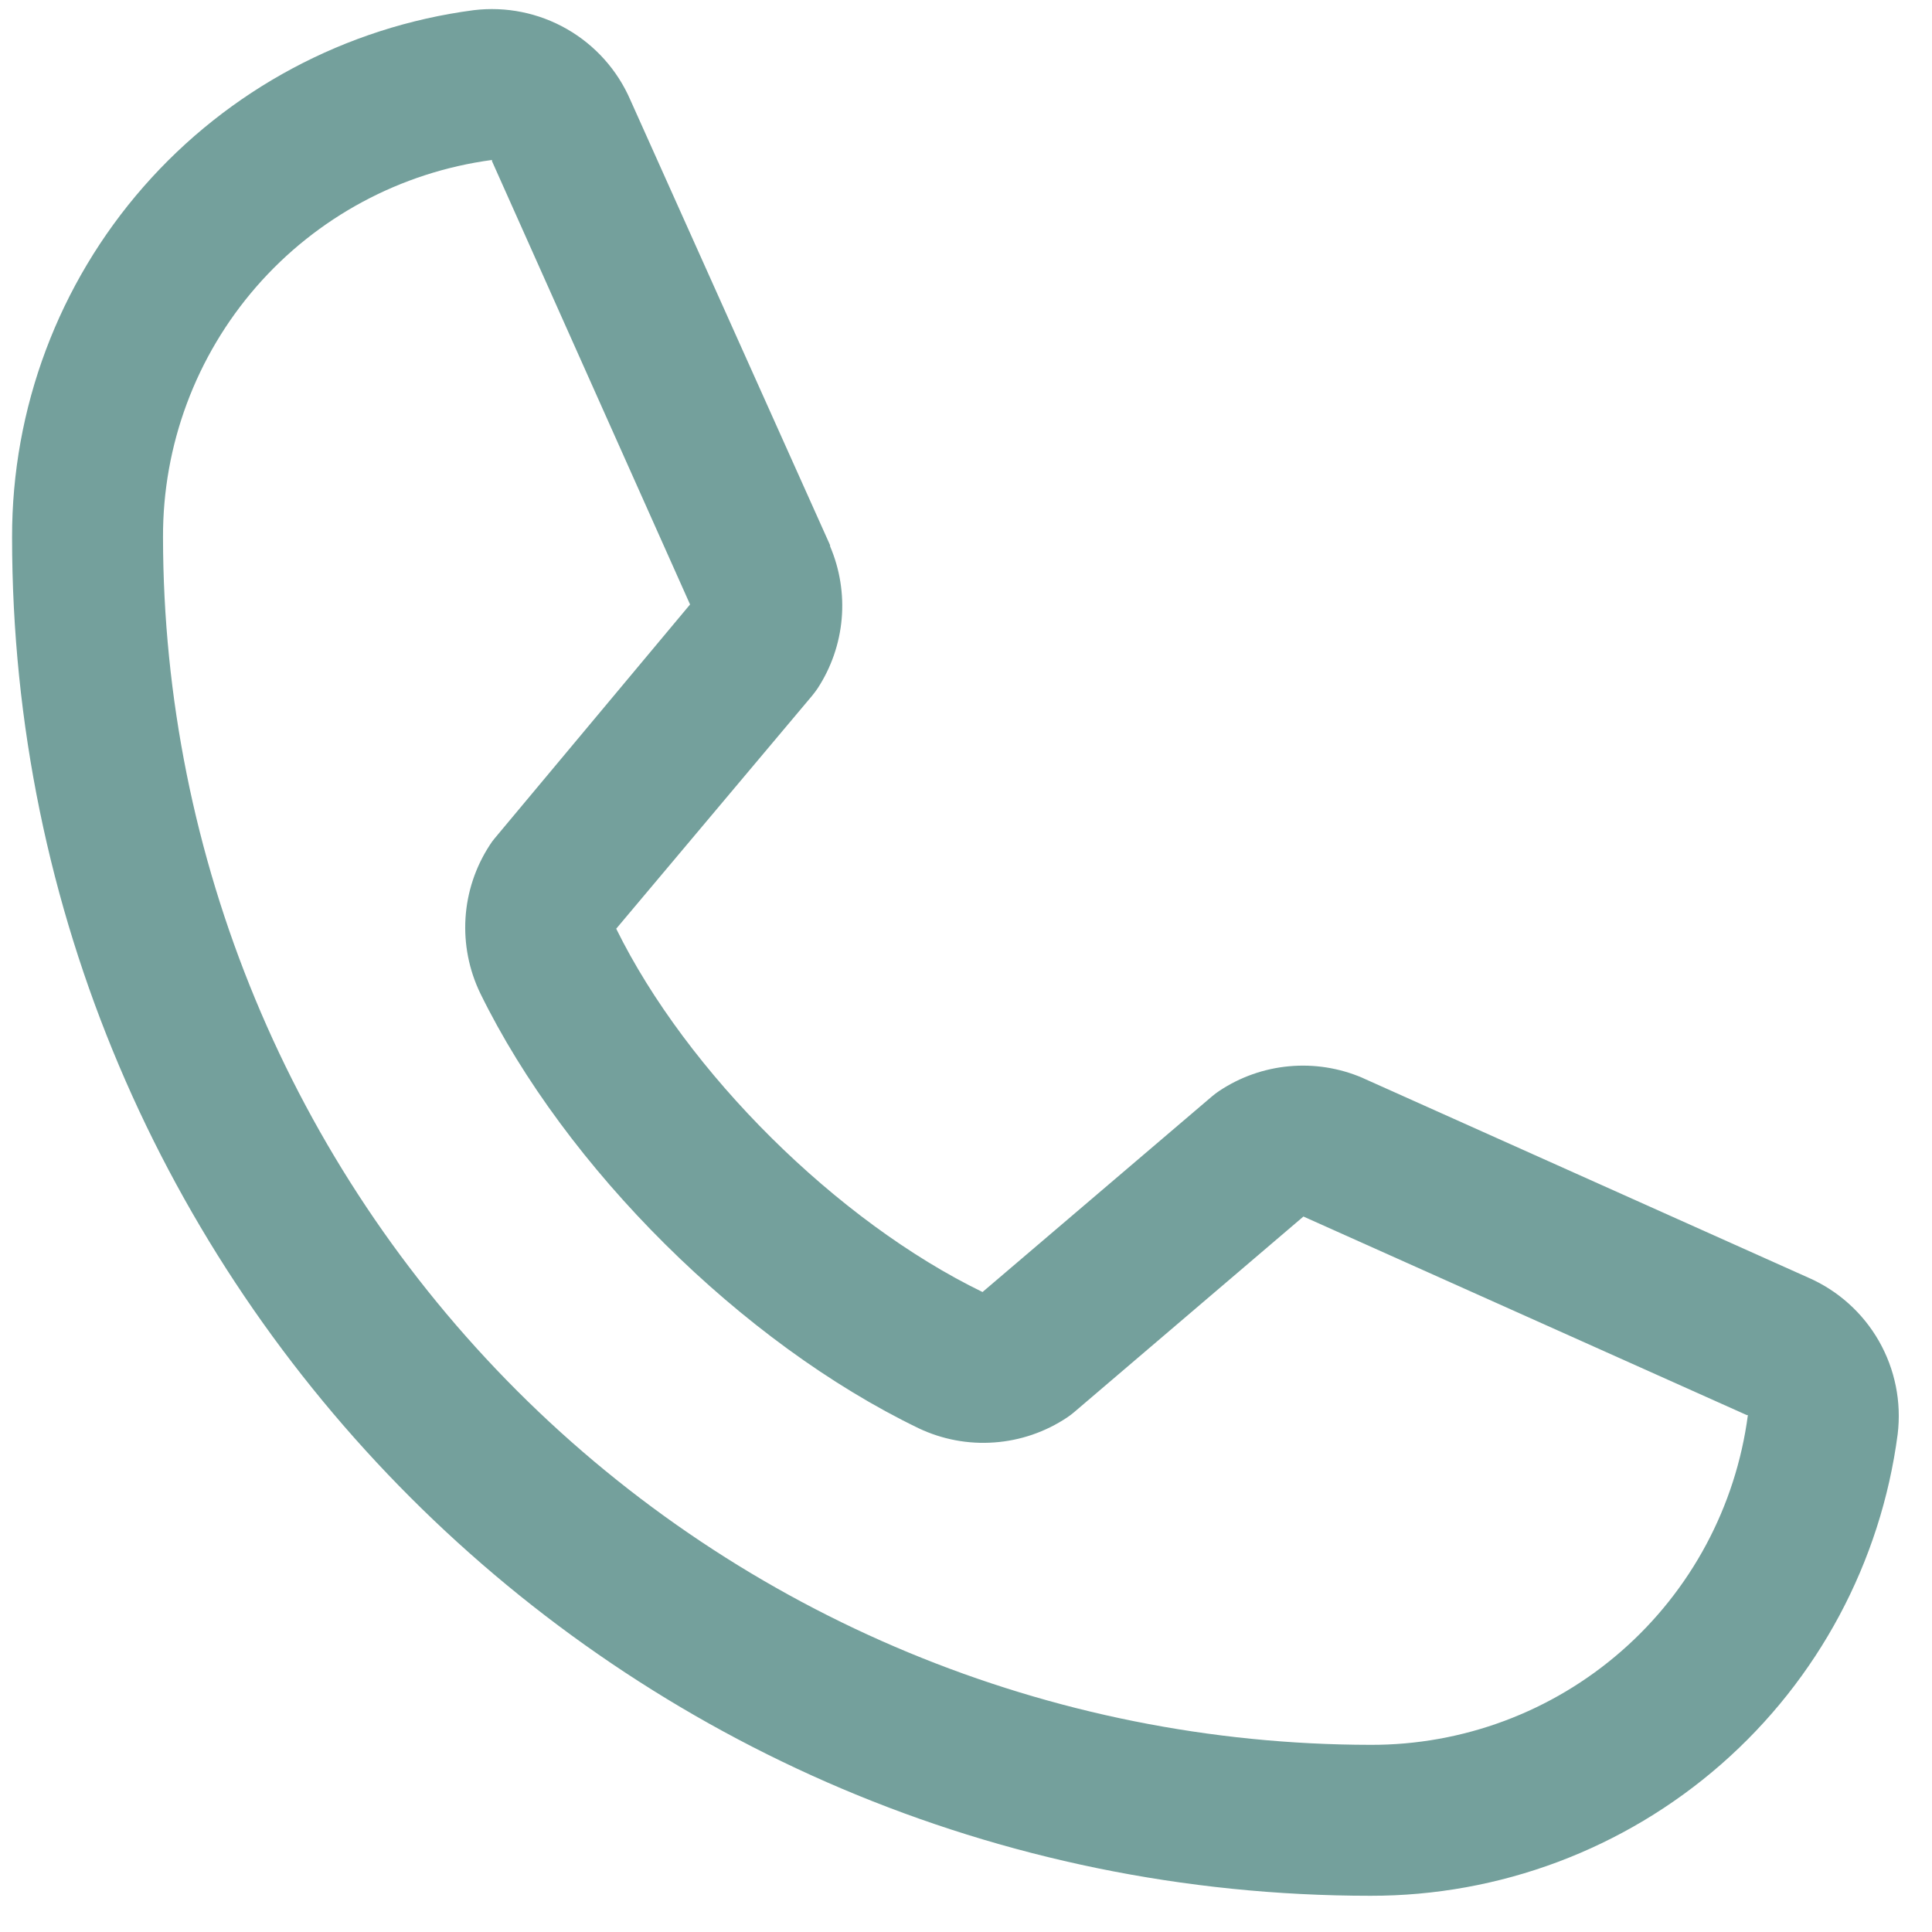 <svg width="40" height="40" viewBox="0 0 40 40" fill="none" xmlns="http://www.w3.org/2000/svg">
<path d="M37.432 26.449L28.23 22.326L28.205 22.314C27.727 22.11 27.206 22.028 26.689 22.076C26.172 22.123 25.674 22.299 25.242 22.587C25.191 22.621 25.142 22.658 25.096 22.697L20.342 26.75C17.33 25.287 14.221 22.201 12.758 19.228L16.816 14.402C16.855 14.353 16.893 14.304 16.928 14.252C17.21 13.82 17.381 13.326 17.426 12.813C17.471 12.3 17.388 11.784 17.186 11.31V11.287L13.051 2.07C12.783 1.451 12.322 0.936 11.737 0.601C11.152 0.266 10.474 0.129 9.805 0.211C7.158 0.559 4.729 1.859 2.971 3.867C1.212 5.875 0.245 8.455 0.25 11.125C0.25 26.632 12.867 39.25 28.375 39.25C31.044 39.254 33.624 38.287 35.633 36.529C37.641 34.771 38.941 32.342 39.289 29.695C39.371 29.026 39.234 28.348 38.9 27.763C38.565 27.178 38.05 26.717 37.432 26.449ZM28.375 36.125C21.747 36.117 15.392 33.481 10.705 28.794C6.019 24.107 3.382 17.753 3.375 11.125C3.368 9.217 4.055 7.373 5.308 5.935C6.561 4.497 8.295 3.565 10.186 3.312C10.185 3.32 10.185 3.328 10.186 3.336L14.287 12.515L10.25 17.347C10.209 17.394 10.172 17.445 10.139 17.498C9.845 17.949 9.672 18.468 9.638 19.005C9.604 19.542 9.709 20.079 9.943 20.564C11.713 24.183 15.359 27.802 19.018 29.57C19.506 29.802 20.046 29.904 20.585 29.864C21.124 29.826 21.644 29.647 22.094 29.347C22.144 29.314 22.192 29.277 22.238 29.238L26.986 25.187L36.166 29.298H36.188C35.938 31.192 35.007 32.929 33.569 34.185C32.131 35.442 30.285 36.131 28.375 36.125Z" fill="#74A09C"/>
</svg>
